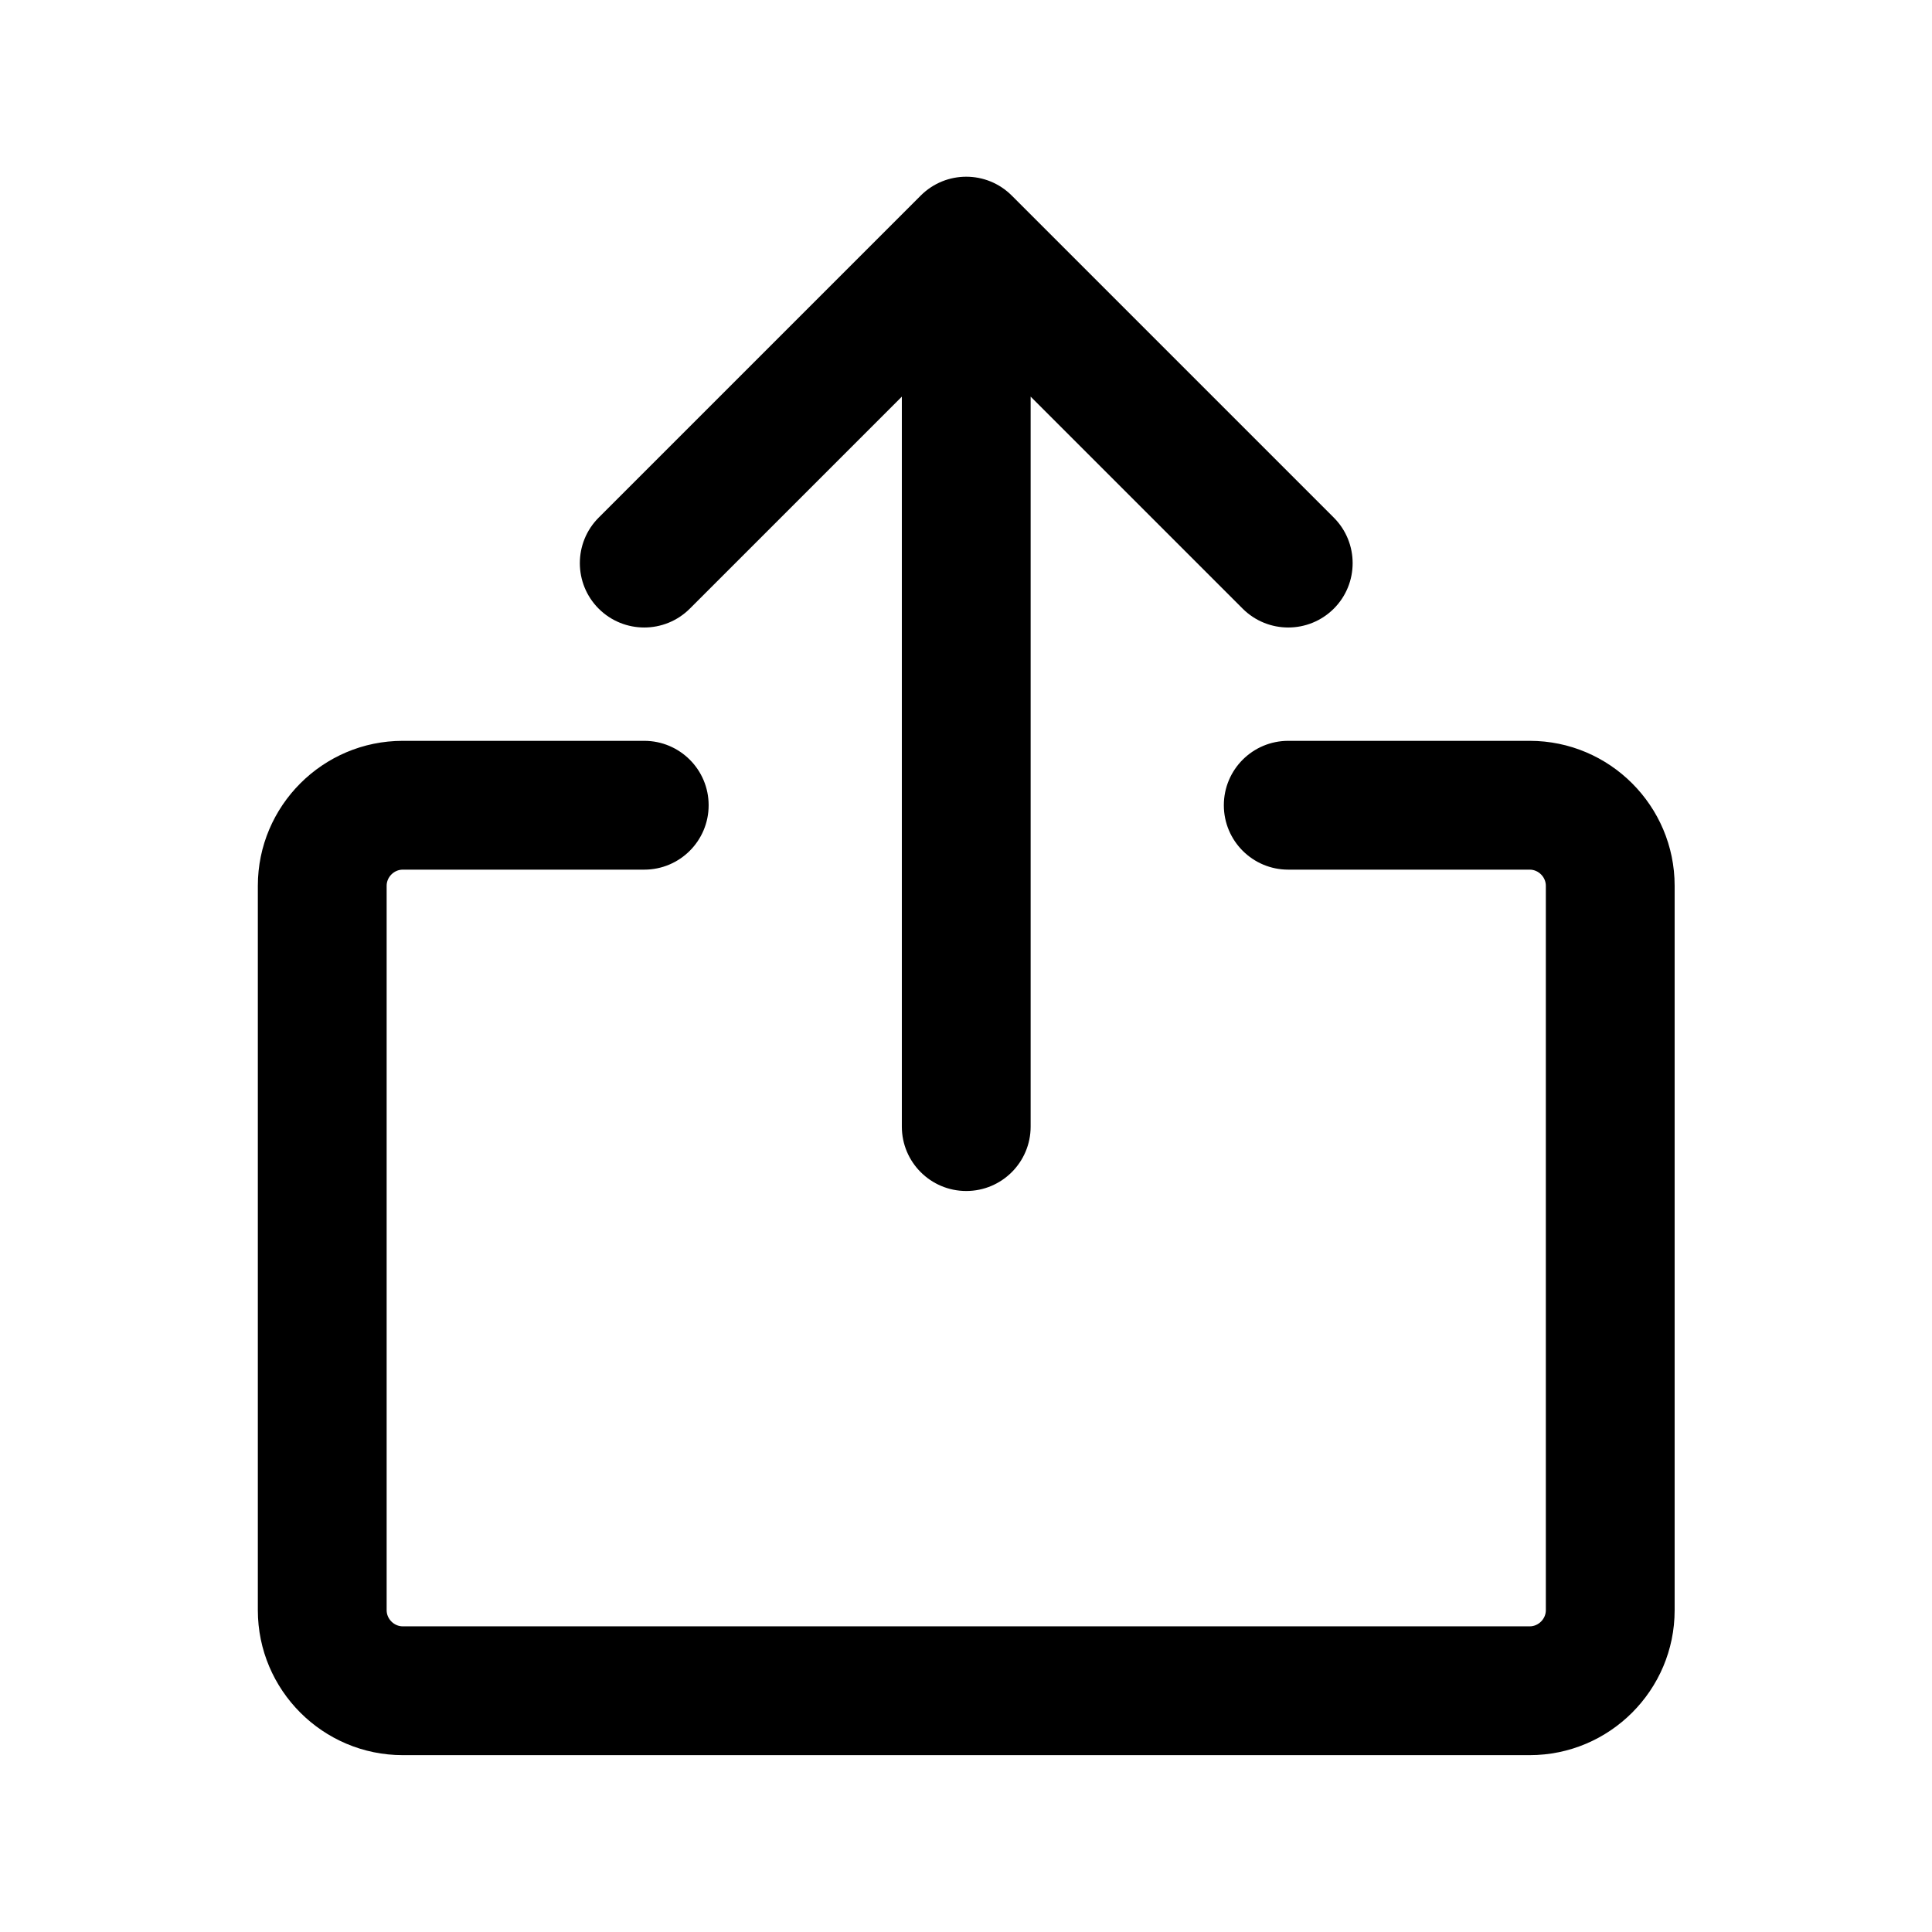 <svg width="24" height="24" viewBox="0 0 24 24" fill="none" xmlns="http://www.w3.org/2000/svg">
<path d="M11.437 2.43C11.75 2.117 12.256 2.117 12.569 2.43L16.569 6.43C16.881 6.742 16.881 7.249 16.569 7.561C16.256 7.873 15.75 7.873 15.437 7.561L12.803 4.927V13.995C12.803 14.437 12.445 14.795 12.003 14.795C11.561 14.795 11.203 14.437 11.203 13.995V4.927L8.569 7.561C8.256 7.873 7.75 7.873 7.437 7.561C7.125 7.249 7.125 6.742 7.437 6.43L11.437 2.43Z" fill="black"/>
<path d="M5.003 10.803C4.895 10.803 4.803 10.895 4.803 11.003V20.003C4.803 20.111 4.895 20.203 5.003 20.203H19.003C19.111 20.203 19.203 20.111 19.203 20.003V11.003C19.203 10.895 19.111 10.803 19.003 10.803H16.003C15.561 10.803 15.203 10.445 15.203 10.003C15.203 9.561 15.561 9.203 16.003 9.203H19.003C19.995 9.203 20.803 10.011 20.803 11.003V20.003C20.803 20.995 19.995 21.803 19.003 21.803H5.003C4.011 21.803 3.203 20.995 3.203 20.003V11.003C3.203 10.011 4.011 9.203 5.003 9.203H8.003C8.445 9.203 8.803 9.561 8.803 10.003C8.803 10.445 8.445 10.803 8.003 10.803H5.003Z" fill="black"/>
</svg>
